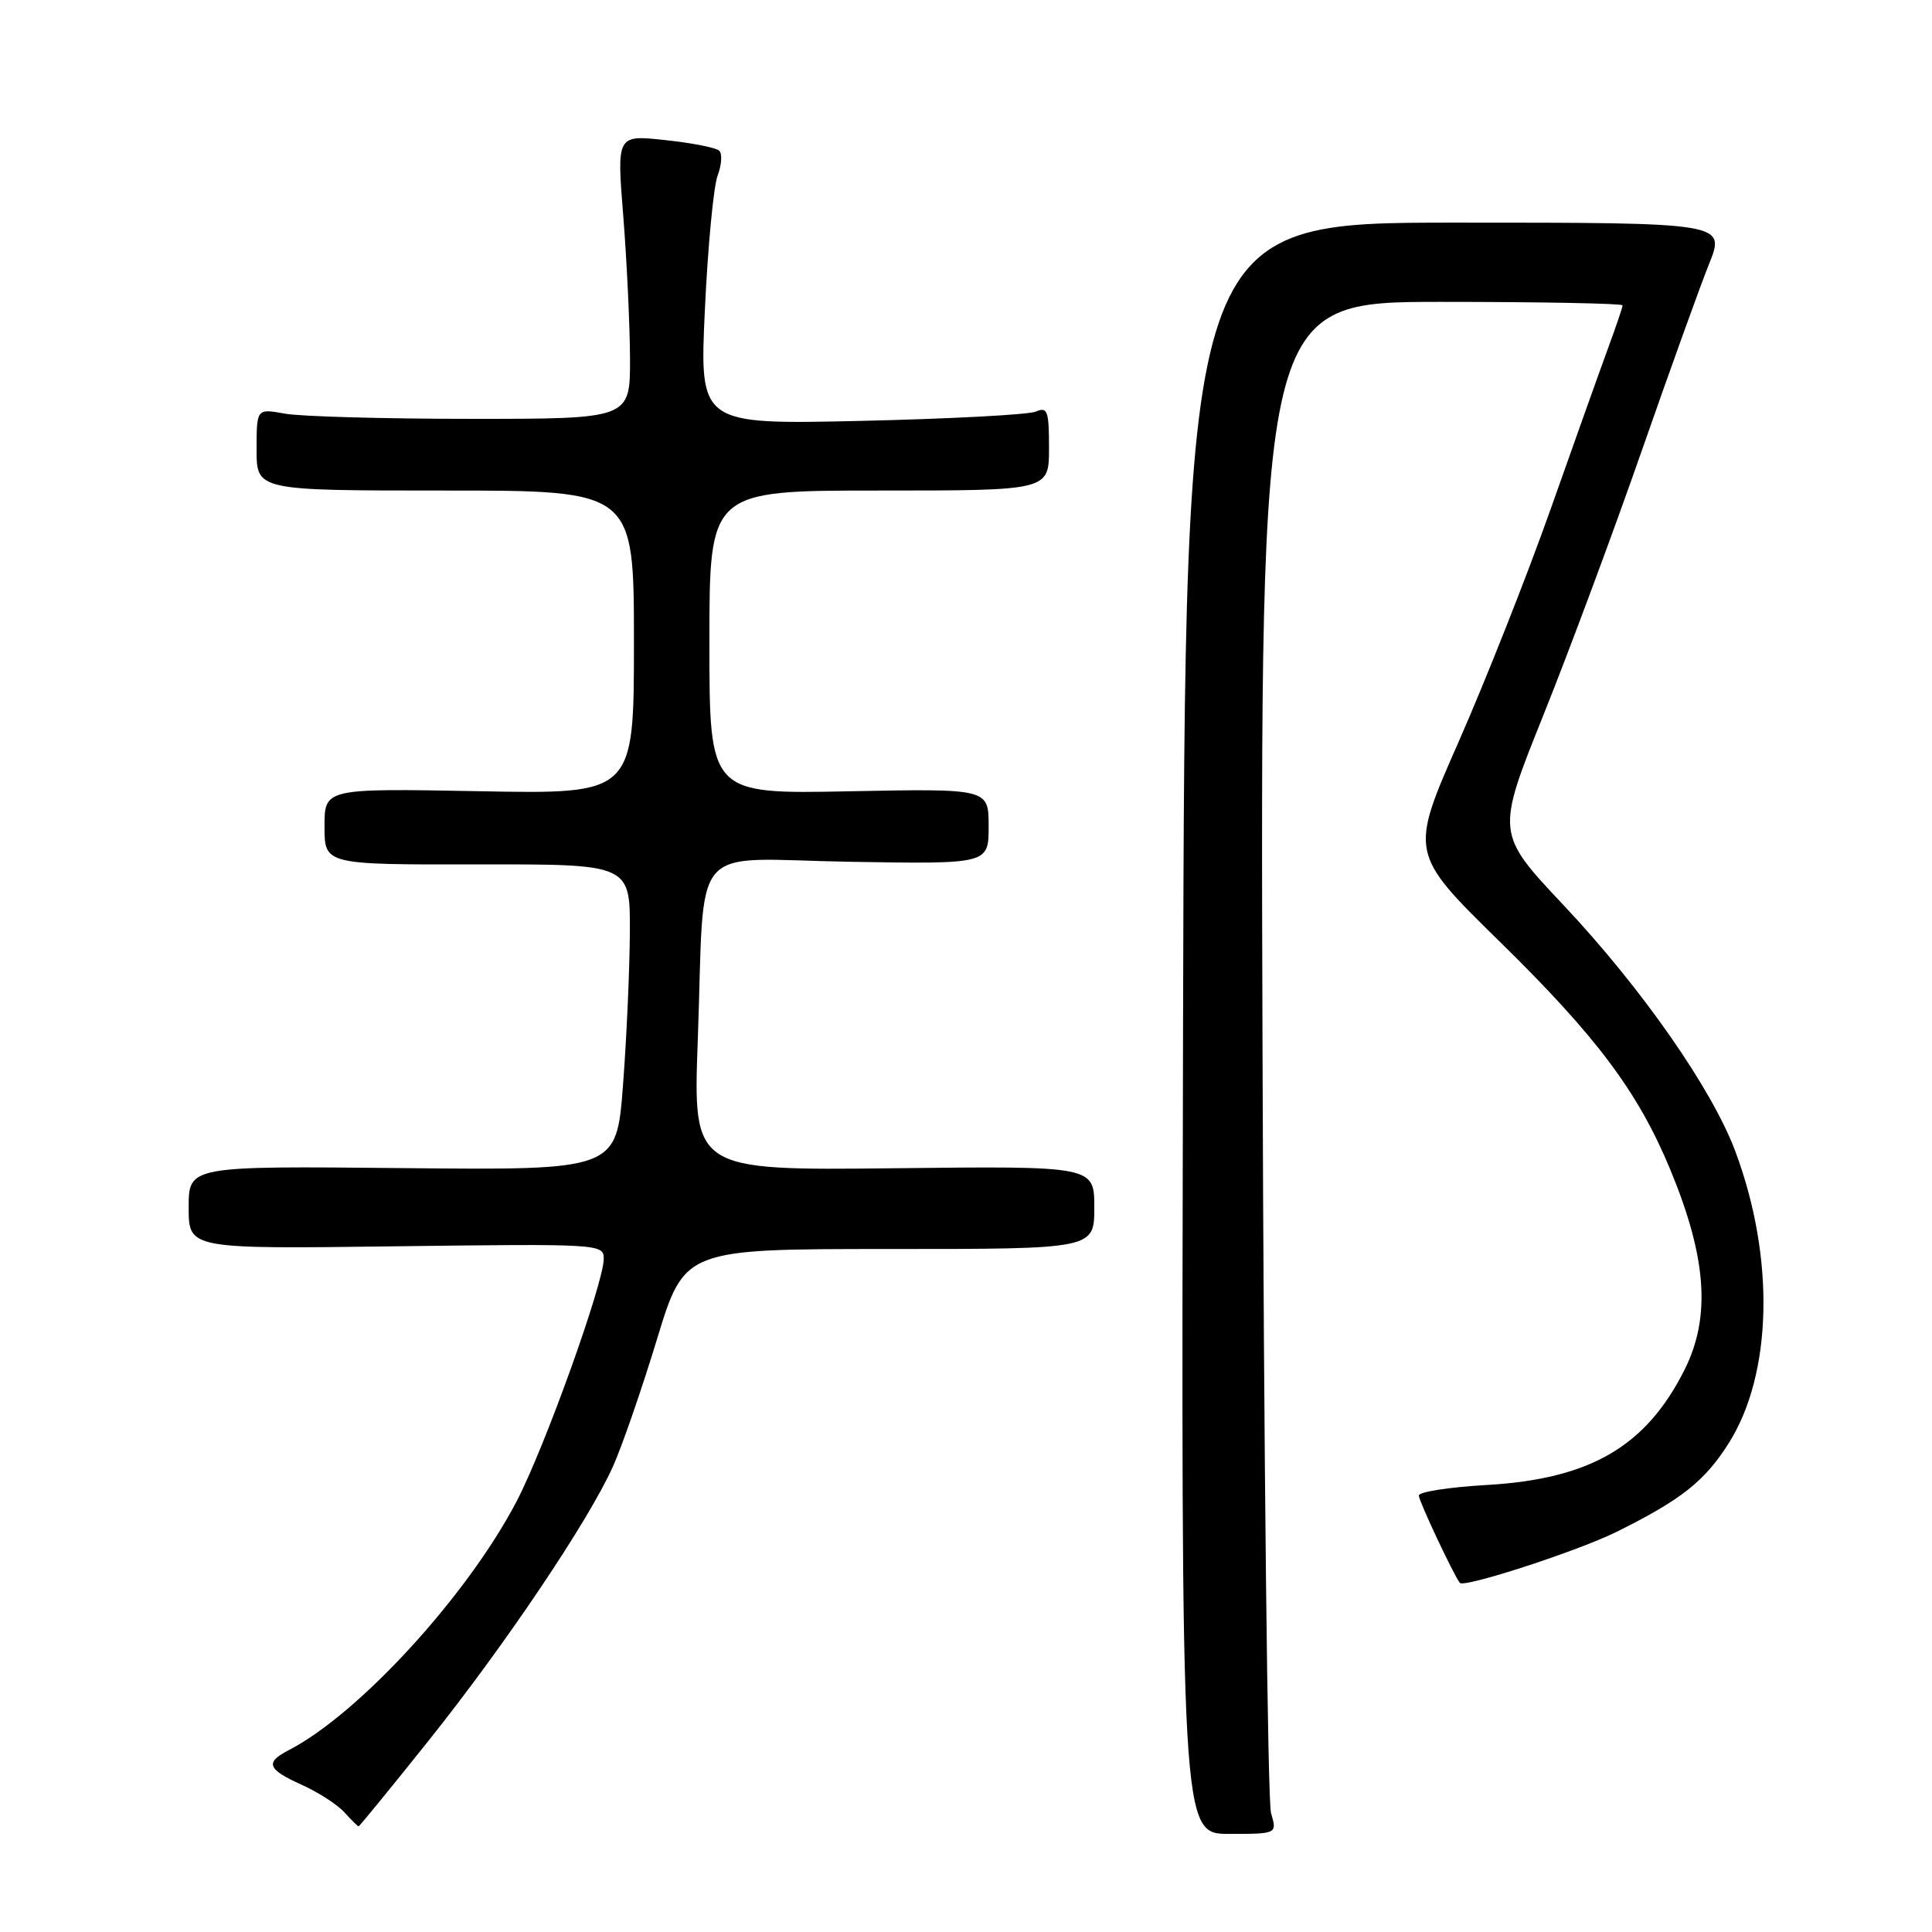 <?xml version="1.0" encoding="UTF-8" standalone="no"?>
<!DOCTYPE svg PUBLIC "-//W3C//DTD SVG 1.1//EN" "http://www.w3.org/Graphics/SVG/1.1/DTD/svg11.dtd" >
<svg xmlns="http://www.w3.org/2000/svg" xmlns:xlink="http://www.w3.org/1999/xlink" version="1.1" viewBox="0 0 256 256">
 <g >
 <path fill="currentColor"
d=" M 168.42 240.25 C 167.97 238.74 167.46 193.06 167.29 138.75 C 166.98 40.00 166.98 40.00 190.99 40.00 C 204.20 40.00 215.00 40.21 215.00 40.46 C 215.00 40.72 214.12 43.30 213.05 46.21 C 211.98 49.12 208.57 58.69 205.46 67.48 C 202.35 76.27 196.87 90.12 193.29 98.26 C 186.77 113.05 186.77 113.05 198.73 124.78 C 211.58 137.37 217.07 144.71 221.33 155.00 C 226.16 166.67 226.71 174.52 223.21 181.50 C 218.10 191.68 210.71 195.98 196.98 196.77 C 192.04 197.05 188.00 197.68 188.00 198.17 C 188.00 198.89 192.68 208.83 193.44 209.74 C 194.02 210.42 209.10 205.51 214.22 202.97 C 222.75 198.74 225.87 196.28 229.04 191.27 C 234.87 182.09 235.22 166.68 229.93 152.53 C 226.84 144.28 217.54 130.95 207.20 119.96 C 198.22 110.42 198.22 110.42 204.53 94.70 C 208.00 86.05 213.85 70.31 217.54 59.73 C 221.23 49.16 225.24 38.02 226.45 35.00 C 228.66 29.50 228.66 29.50 192.84 29.50 C 157.02 29.50 157.02 29.50 156.76 136.25 C 156.50 243.00 156.50 243.00 162.87 243.00 C 169.23 243.00 169.23 243.00 168.42 240.25 Z  M 56.74 230.71 C 66.90 218.00 77.95 201.58 81.21 194.34 C 82.41 191.68 85.03 184.10 87.04 177.50 C 90.69 165.50 90.69 165.50 117.84 165.50 C 145.00 165.50 145.00 165.50 145.00 160.00 C 145.00 154.50 145.00 154.50 118.42 154.80 C 91.83 155.09 91.83 155.09 92.46 137.80 C 93.44 110.93 90.97 113.82 112.56 114.19 C 131.00 114.50 131.00 114.50 131.00 109.49 C 131.00 104.49 131.00 104.49 112.50 104.85 C 94.00 105.22 94.00 105.22 94.00 85.11 C 94.00 65.00 94.00 65.00 116.50 65.00 C 139.00 65.00 139.00 65.00 139.00 59.39 C 139.00 54.43 138.80 53.87 137.25 54.54 C 136.29 54.95 125.87 55.50 114.10 55.77 C 92.69 56.25 92.69 56.25 93.40 41.05 C 93.79 32.69 94.55 24.68 95.09 23.26 C 95.63 21.84 95.72 20.35 95.29 19.96 C 94.85 19.56 91.62 18.93 88.11 18.56 C 81.72 17.87 81.72 17.87 82.59 28.68 C 83.06 34.63 83.46 43.10 83.48 47.50 C 83.50 55.50 83.50 55.50 62.50 55.50 C 50.95 55.50 39.81 55.19 37.75 54.81 C 34.00 54.13 34.00 54.13 34.00 59.56 C 34.00 65.00 34.00 65.00 59.00 65.00 C 84.00 65.00 84.00 65.00 84.00 85.12 C 84.00 105.23 84.00 105.23 63.50 104.84 C 43.00 104.46 43.00 104.46 43.00 109.51 C 43.00 114.57 43.00 114.57 63.25 114.54 C 83.50 114.50 83.50 114.50 83.46 123.50 C 83.43 128.45 83.03 137.58 82.55 143.78 C 81.70 155.06 81.70 155.06 53.35 154.78 C 25.00 154.50 25.00 154.50 25.00 160.00 C 25.00 165.50 25.00 165.50 52.50 165.14 C 79.42 164.80 80.00 164.83 80.00 166.78 C 80.00 170.02 72.12 191.96 68.42 199.00 C 61.88 211.48 47.54 227.12 38.25 231.91 C 35.09 233.54 35.42 234.44 39.97 236.49 C 42.15 237.47 44.70 239.11 45.63 240.14 C 46.55 241.16 47.40 242.00 47.52 242.00 C 47.63 242.00 51.78 236.92 56.74 230.71 Z "/>
</g>
</svg>